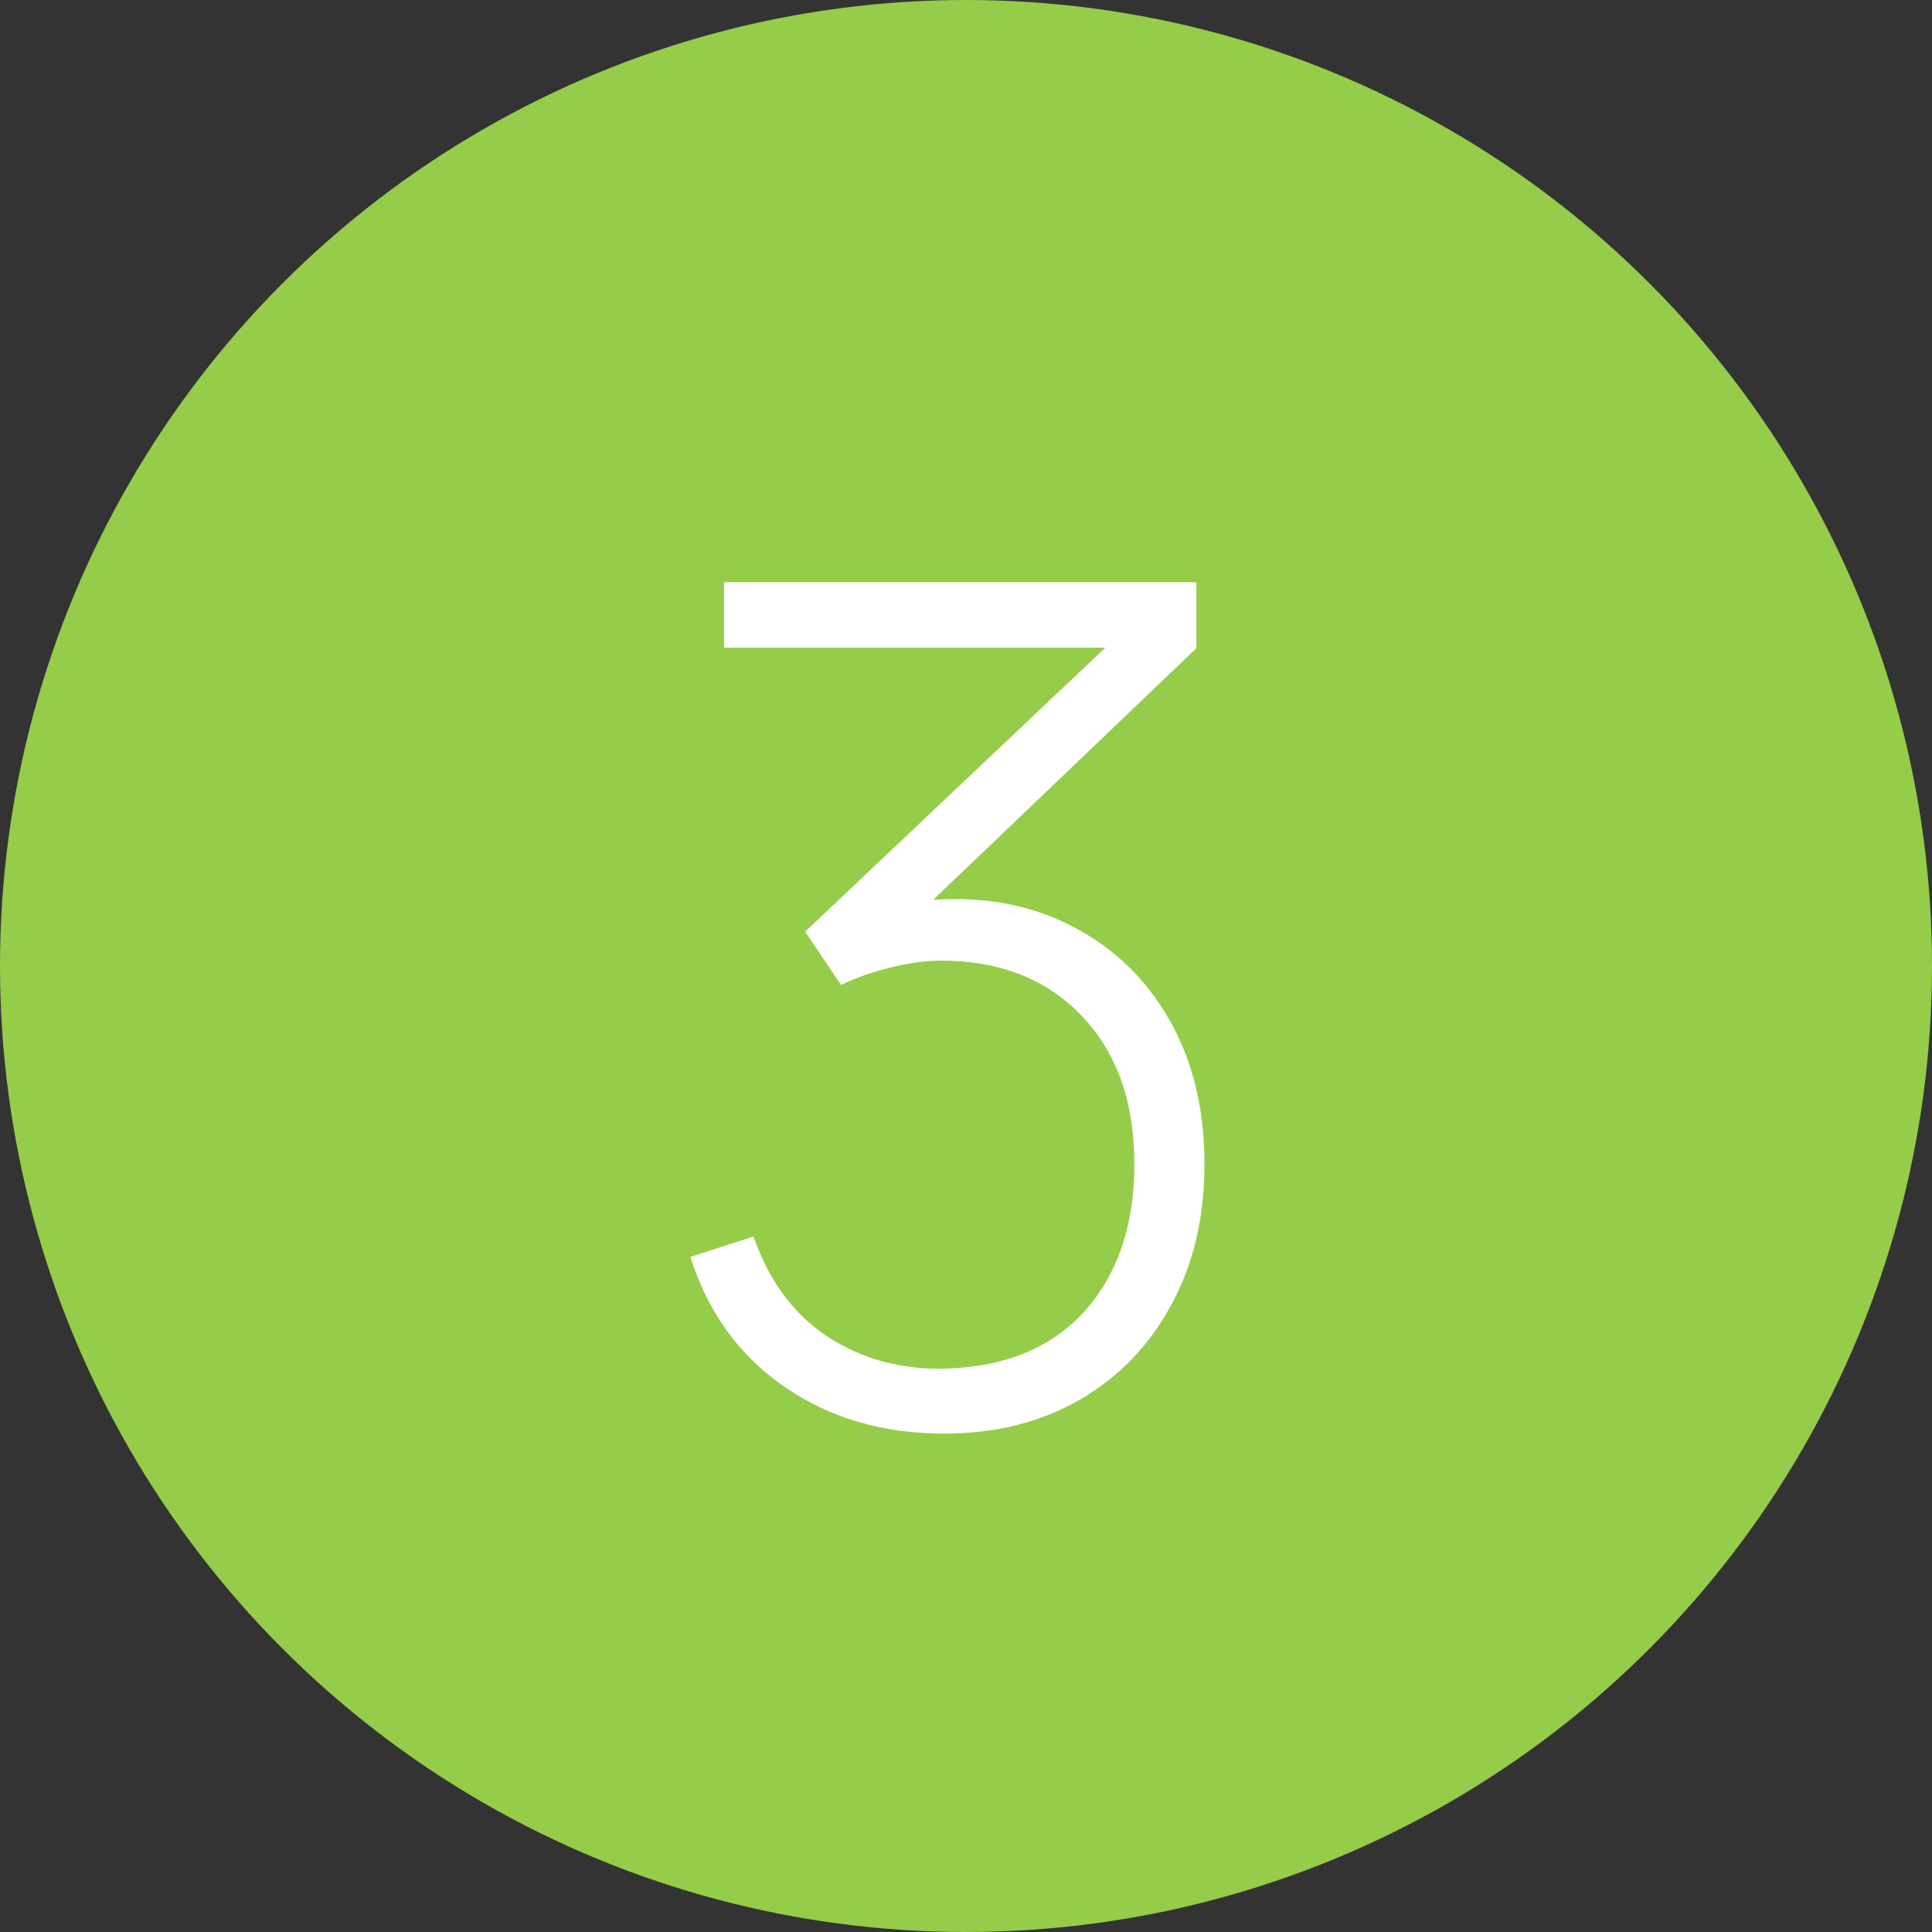 <svg width="30" height="30" viewBox="0 0 30 30" fill="none" xmlns="http://www.w3.org/2000/svg">
<rect x="0" y="0" width="30" height="30" fill="#333333" stroke="none"/>
<circle cx="15" cy="15" r="15" fill="#95CC49"/>
<path d="M14.662 22.261C15.454 22.261 16.153 22.087 16.759 21.739C17.365 21.391 17.839 20.902 18.181 20.272C18.529 19.642 18.703 18.91 18.703 18.076C18.703 17.224 18.523 16.48 18.163 15.844C17.803 15.208 17.305 14.725 16.669 14.395C16.039 14.059 15.313 13.918 14.491 13.972L18.577 10.066V9.04H11.242V10.057H17.164L12.502 14.467L13.06 15.295C13.294 15.181 13.549 15.091 13.825 15.025C14.107 14.953 14.371 14.917 14.617 14.917C15.523 14.917 16.249 15.202 16.795 15.772C17.341 16.342 17.614 17.11 17.614 18.076C17.614 19.024 17.356 19.786 16.84 20.362C16.324 20.932 15.595 21.229 14.653 21.253C13.981 21.265 13.381 21.1 12.853 20.758C12.325 20.41 11.941 19.891 11.701 19.201L10.72 19.516C10.99 20.374 11.476 21.046 12.178 21.532C12.88 22.018 13.708 22.261 14.662 22.261Z" fill="white"/>
</svg>
